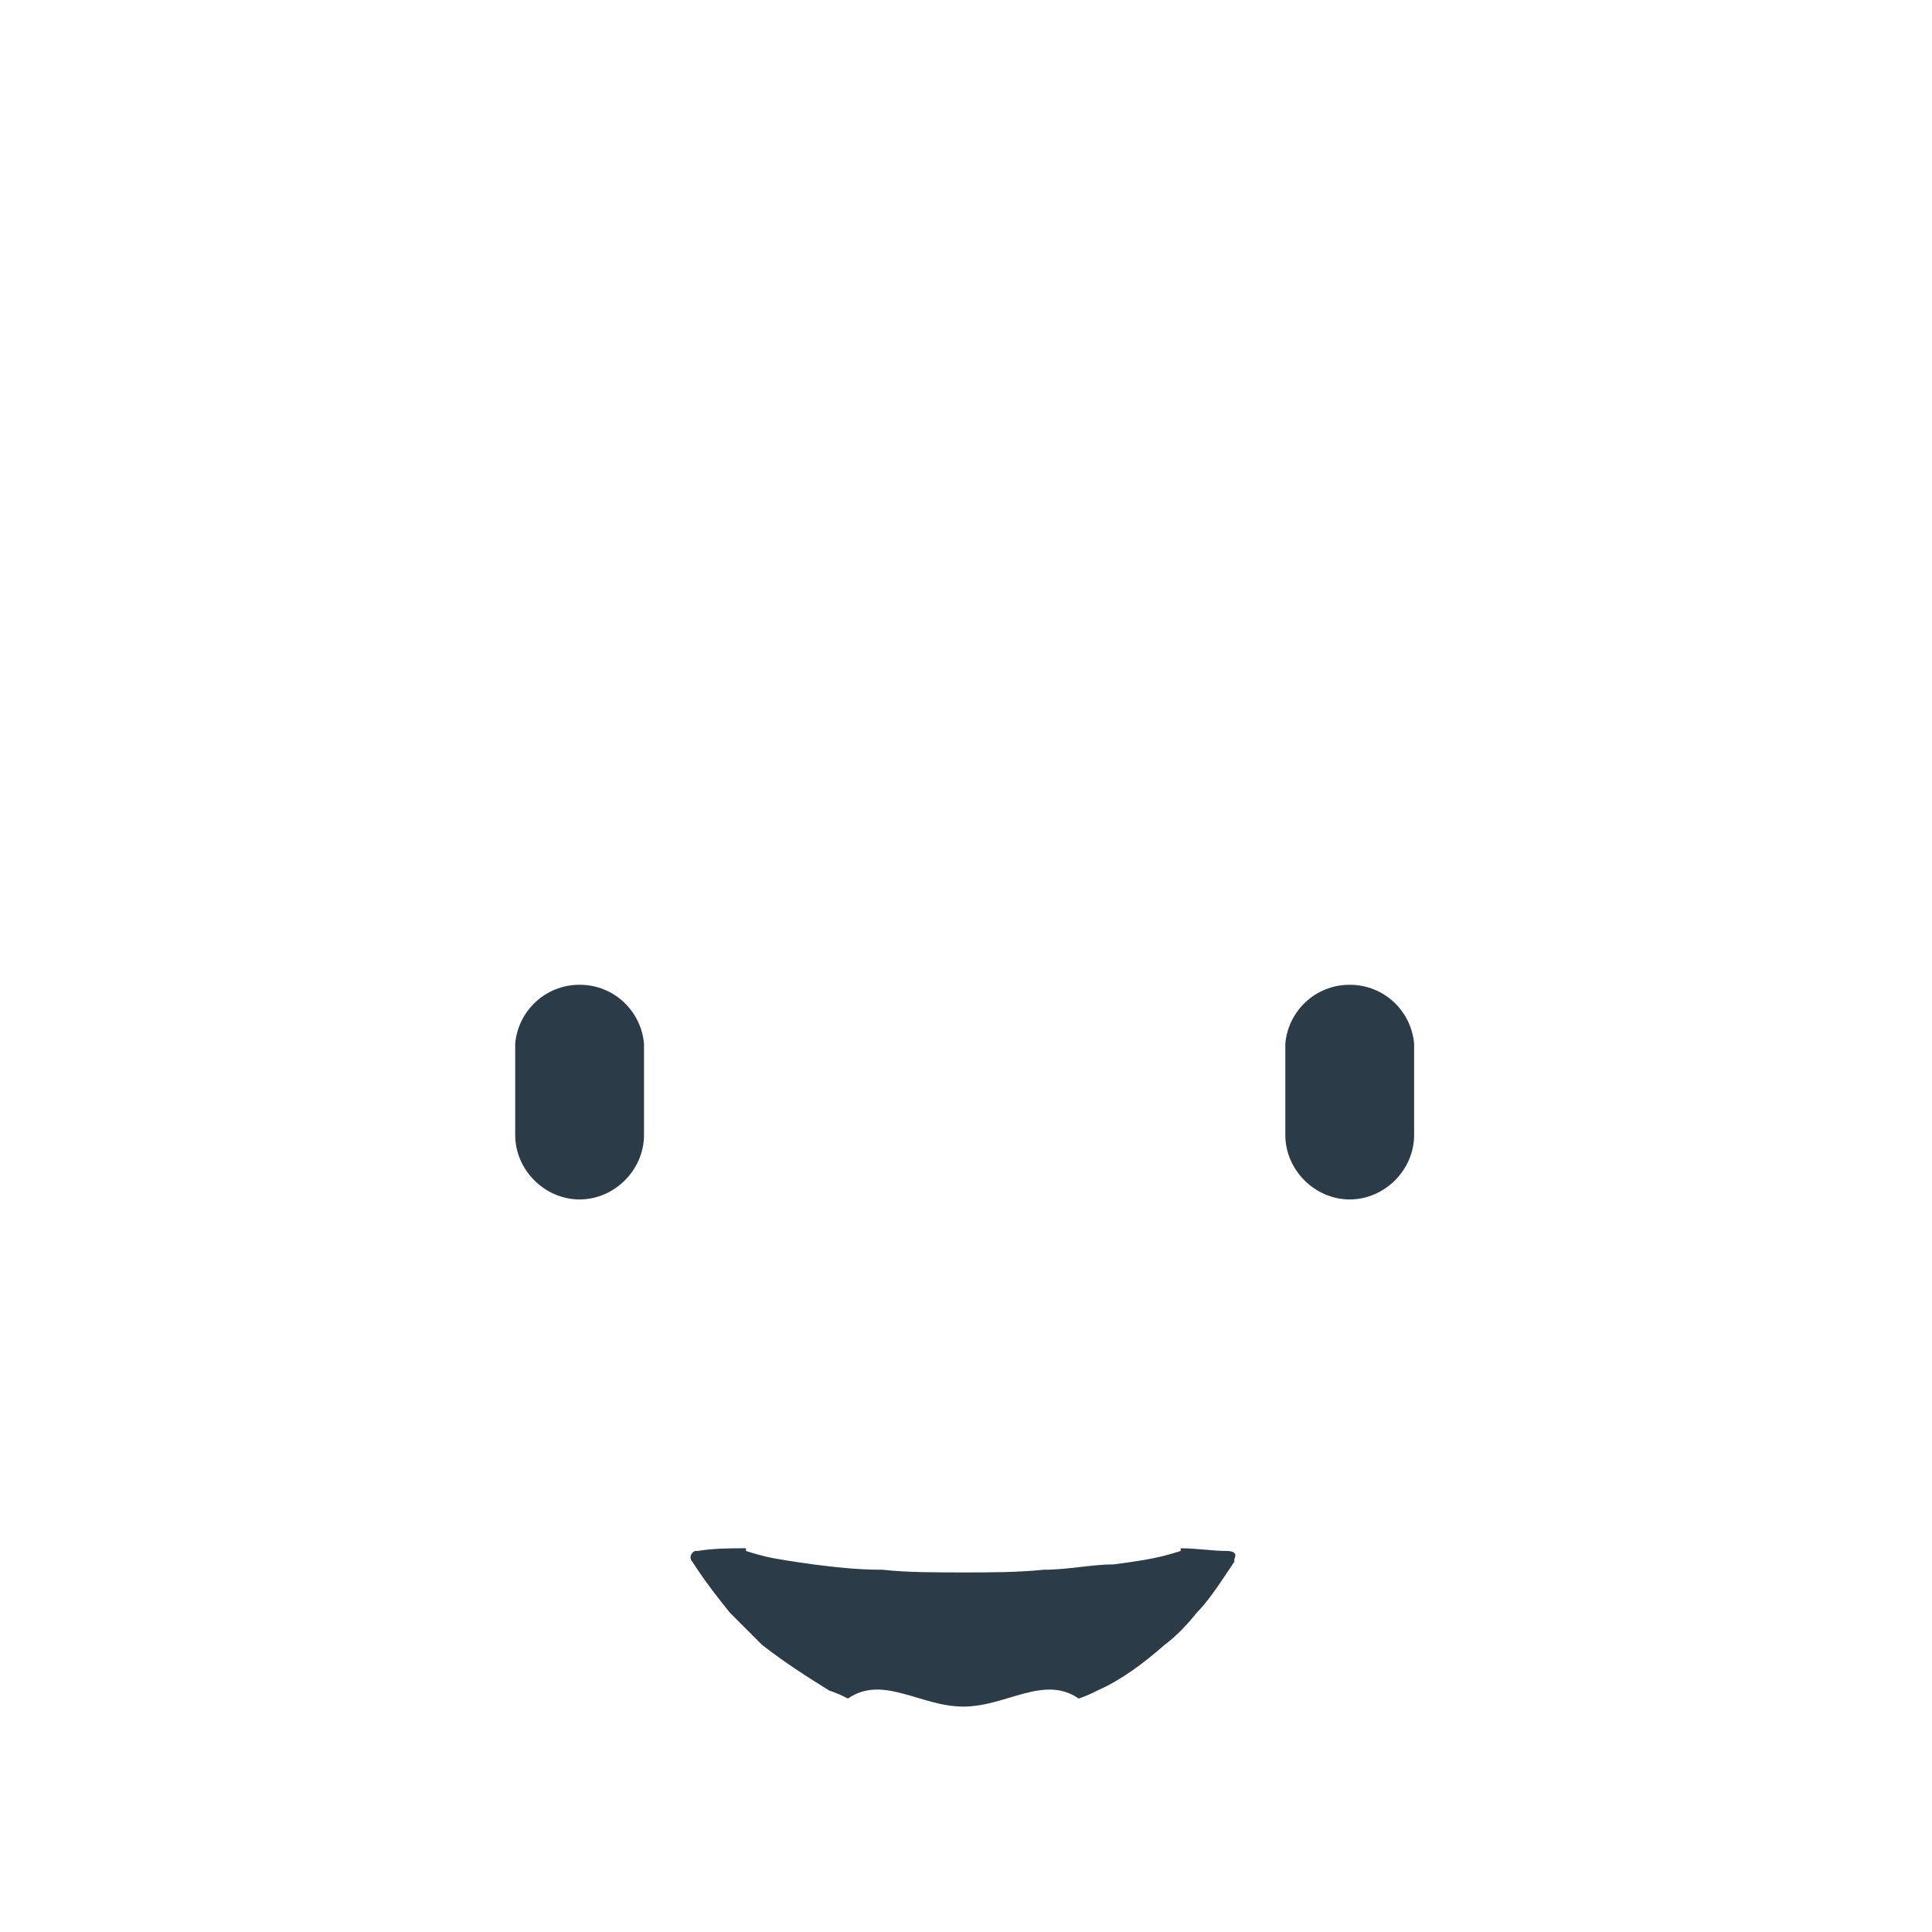 <?xml version="1.0" encoding="utf-8"?>
<!-- Generator: Adobe Illustrator 18.1.0, SVG Export Plug-In . SVG Version: 6.00 Build 0)  -->
<!DOCTYPE svg PUBLIC "-//W3C//DTD SVG 1.0//EN" "http://www.w3.org/TR/2001/REC-SVG-20010904/DTD/svg10.dtd">
<svg version="1.0" id="Layer_1" xmlns="http://www.w3.org/2000/svg" xmlns:xlink="http://www.w3.org/1999/xlink" x="0px" y="0px"
	 width="72px" height="72px" viewBox="0 0 72 72" enable-background="new 0 0 72 72" xml:space="preserve">
<path fill="#2B3B47" d="M46,58.1c0,0,0,0.1,0,0.1l-0.2,0.3c-0.4,0.6-0.8,1.2-1.2,1.6c-0.4,0.5-0.8,0.9-1.2,1.2
	c-0.8,0.7-1.6,1.3-2.5,1.7c-0.2,0.1-0.4,0.2-0.7,0.3c-1.3-0.9-2.7,0.3-4.3,0.3c-1.6,0-3-1.2-4.3-0.3c-0.2-0.1-0.4-0.2-0.7-0.3
	c-0.8-0.5-1.6-1-2.5-1.7c-0.4-0.4-0.8-0.8-1.2-1.2c-0.4-0.5-0.8-1-1.2-1.6l-0.2-0.3c-0.1-0.1-0.1-0.3,0.1-0.4c0,0,0.1,0,0.1,0
	c0.6-0.1,1.2-0.1,1.8-0.1c0,0,0,0,0,0.1l0,0c0,0,0.3,0.1,0.7,0.2c0.4,0.1,1.1,0.2,1.8,0.3c0.8,0.1,1.6,0.2,2.6,0.2
	c0.9,0.1,1.9,0.1,3,0.1c1,0,2,0,3-0.1c0.9,0,1.8-0.2,2.6-0.2c0.8-0.1,1.4-0.2,1.8-0.3c0.4-0.1,0.7-0.2,0.7-0.2l0,0c0,0,0,0,0-0.1
	c0.6,0,1.2,0.1,1.7,0.1C46,57.8,46.1,57.9,46,58.1z M24,38.9c-0.1-1.2-1.1-2.2-2.4-2.2c-1.3,0-2.3,1-2.4,2.2h0v3.4h0c0,0,0,0,0,0
	c0,1.3,1.1,2.4,2.4,2.4s2.4-1.1,2.4-2.4c0,0,0,0,0,0h0L24,38.9L24,38.9z M52.7,38.9c-0.1-1.2-1.1-2.2-2.4-2.2c-1.3,0-2.3,1-2.4,2.2
	h0v3.4h0c0,0,0,0,0,0c0,1.3,1.1,2.4,2.4,2.4c1.3,0,2.4-1.1,2.4-2.4c0,0,0,0,0,0l0,0L52.7,38.9L52.7,38.9z"/>
</svg>

